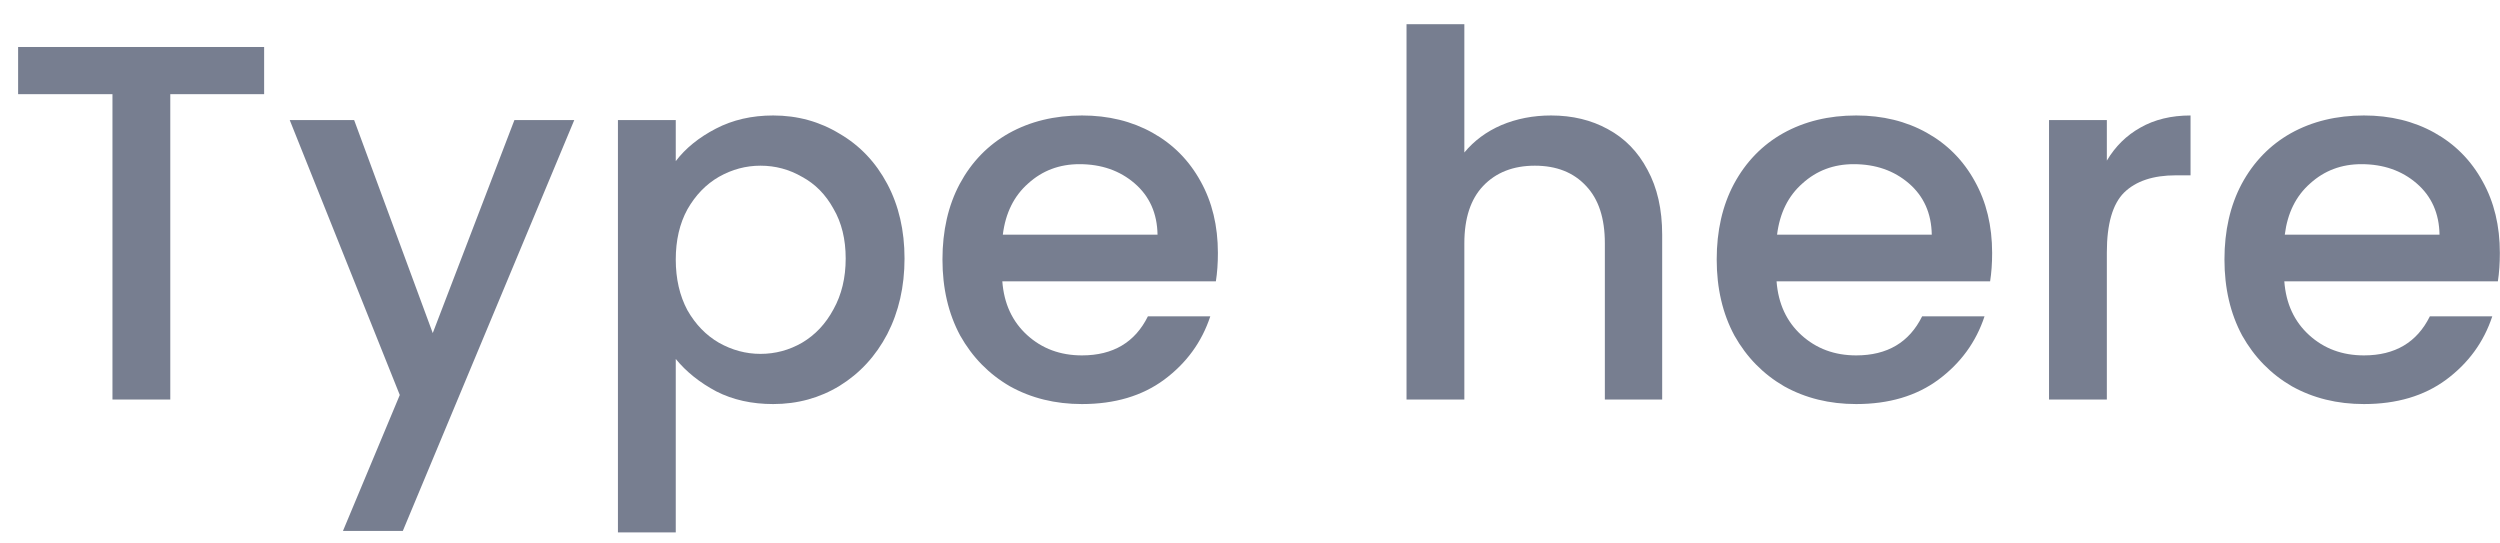 <svg width="69" height="15" viewBox="0 0 69 15" fill="none" xmlns="http://www.w3.org/2000/svg">
<path d="M68.996 6.981C68.996 7.27 68.978 7.531 68.941 7.765H63.047C63.093 8.381 63.322 8.875 63.733 9.249C64.143 9.622 64.647 9.809 65.245 9.809C66.103 9.809 66.71 9.449 67.064 8.731H68.787C68.553 9.44 68.129 10.023 67.513 10.48C66.906 10.928 66.15 11.152 65.245 11.152C64.507 11.152 63.844 10.989 63.257 10.662C62.678 10.326 62.221 9.86 61.885 9.263C61.558 8.656 61.395 7.956 61.395 7.163C61.395 6.369 61.553 5.674 61.87 5.077C62.197 4.47 62.65 4.003 63.228 3.677C63.816 3.35 64.489 3.187 65.245 3.187C65.972 3.187 66.621 3.345 67.191 3.663C67.76 3.98 68.203 4.428 68.52 5.007C68.838 5.576 68.996 6.234 68.996 6.981ZM67.331 6.477C67.321 5.889 67.111 5.417 66.701 5.063C66.29 4.708 65.781 4.531 65.174 4.531C64.624 4.531 64.153 4.708 63.761 5.063C63.368 5.408 63.135 5.879 63.06 6.477H67.331Z" fill="#777E90"/>
<path d="M58.149 4.433C58.382 4.041 58.69 3.737 59.073 3.523C59.465 3.299 59.927 3.187 60.459 3.187V4.839H60.053C59.427 4.839 58.951 4.997 58.625 5.315C58.307 5.632 58.149 6.183 58.149 6.967V11.027H56.553V3.313H58.149V4.433Z" fill="#777E90"/>
<path d="M54.983 6.981C54.983 7.27 54.964 7.531 54.927 7.765H49.033C49.08 8.381 49.308 8.875 49.719 9.249C50.13 9.622 50.633 9.809 51.231 9.809C52.09 9.809 52.696 9.449 53.051 8.731H54.773C54.539 9.44 54.115 10.023 53.499 10.48C52.892 10.928 52.136 11.152 51.231 11.152C50.493 11.152 49.831 10.989 49.243 10.662C48.664 10.326 48.207 9.86 47.871 9.263C47.544 8.656 47.381 7.956 47.381 7.163C47.381 6.369 47.539 5.674 47.857 5.077C48.184 4.47 48.636 4.003 49.215 3.677C49.803 3.35 50.475 3.187 51.231 3.187C51.959 3.187 52.608 3.345 53.177 3.663C53.746 3.98 54.19 4.428 54.507 5.007C54.824 5.576 54.983 6.234 54.983 6.981ZM53.317 6.477C53.307 5.889 53.097 5.417 52.687 5.063C52.276 4.708 51.767 4.531 51.161 4.531C50.61 4.531 50.139 4.708 49.747 5.063C49.355 5.408 49.121 5.879 49.047 6.477H53.317Z" fill="#777E90"/>
<path d="M42.81 3.187C43.398 3.187 43.921 3.313 44.378 3.565C44.845 3.817 45.209 4.19 45.47 4.685C45.741 5.18 45.876 5.777 45.876 6.477V11.027H44.294V6.715C44.294 6.024 44.122 5.497 43.776 5.133C43.431 4.76 42.96 4.573 42.362 4.573C41.765 4.573 41.289 4.76 40.934 5.133C40.589 5.497 40.416 6.024 40.416 6.715V11.027H38.82V0.667H40.416V4.209C40.687 3.882 41.028 3.63 41.438 3.453C41.858 3.276 42.316 3.187 42.81 3.187Z" fill="#777E90"/>
<path d="M33.614 6.981C33.614 7.27 33.595 7.531 33.558 7.765H27.664C27.71 8.381 27.939 8.875 28.35 9.249C28.76 9.622 29.264 9.809 29.862 9.809C30.72 9.809 31.327 9.449 31.682 8.731H33.404C33.17 9.44 32.746 10.023 32.13 10.48C31.523 10.928 30.767 11.152 29.862 11.152C29.124 11.152 28.462 10.989 27.874 10.662C27.295 10.326 26.838 9.86 26.502 9.263C26.175 8.656 26.012 7.956 26.012 7.163C26.012 6.369 26.17 5.674 26.488 5.077C26.814 4.47 27.267 4.003 27.846 3.677C28.434 3.35 29.106 3.187 29.862 3.187C30.59 3.187 31.238 3.345 31.808 3.663C32.377 3.98 32.82 4.428 33.138 5.007C33.455 5.576 33.614 6.234 33.614 6.981ZM31.948 6.477C31.938 5.889 31.728 5.417 31.318 5.063C30.907 4.708 30.398 4.531 29.792 4.531C29.241 4.531 28.77 4.708 28.378 5.063C27.986 5.408 27.752 5.879 27.678 6.477H31.948Z" fill="#777E90"/>
<path d="M18.651 4.447C18.921 4.092 19.29 3.793 19.757 3.551C20.223 3.308 20.751 3.187 21.339 3.187C22.011 3.187 22.622 3.355 23.173 3.691C23.733 4.017 24.171 4.479 24.489 5.077C24.806 5.674 24.965 6.36 24.965 7.135C24.965 7.909 24.806 8.605 24.489 9.221C24.171 9.827 23.733 10.303 23.173 10.649C22.622 10.985 22.011 11.152 21.339 11.152C20.751 11.152 20.228 11.036 19.771 10.803C19.313 10.56 18.94 10.261 18.651 9.907V14.694H17.055V3.313H18.651V4.447ZM23.341 7.135C23.341 6.603 23.229 6.145 23.005 5.763C22.79 5.371 22.501 5.077 22.137 4.881C21.782 4.675 21.399 4.573 20.989 4.573C20.587 4.573 20.205 4.675 19.841 4.881C19.486 5.086 19.197 5.385 18.973 5.777C18.758 6.169 18.651 6.631 18.651 7.163C18.651 7.695 18.758 8.161 18.973 8.563C19.197 8.955 19.486 9.253 19.841 9.459C20.205 9.664 20.587 9.767 20.989 9.767C21.399 9.767 21.782 9.664 22.137 9.459C22.501 9.244 22.79 8.936 23.005 8.535C23.229 8.133 23.341 7.667 23.341 7.135Z" fill="#777E90"/>
<path d="M15.85 3.313L11.118 14.653H9.466L11.034 10.902L7.996 3.313H9.774L11.944 9.193L14.198 3.313H15.85Z" fill="#777E90"/>
<path d="M7.29 1.297V2.599H4.7V11.027H3.104V2.599H0.5V1.297H7.29Z" fill="#777E90"/>
</svg>
